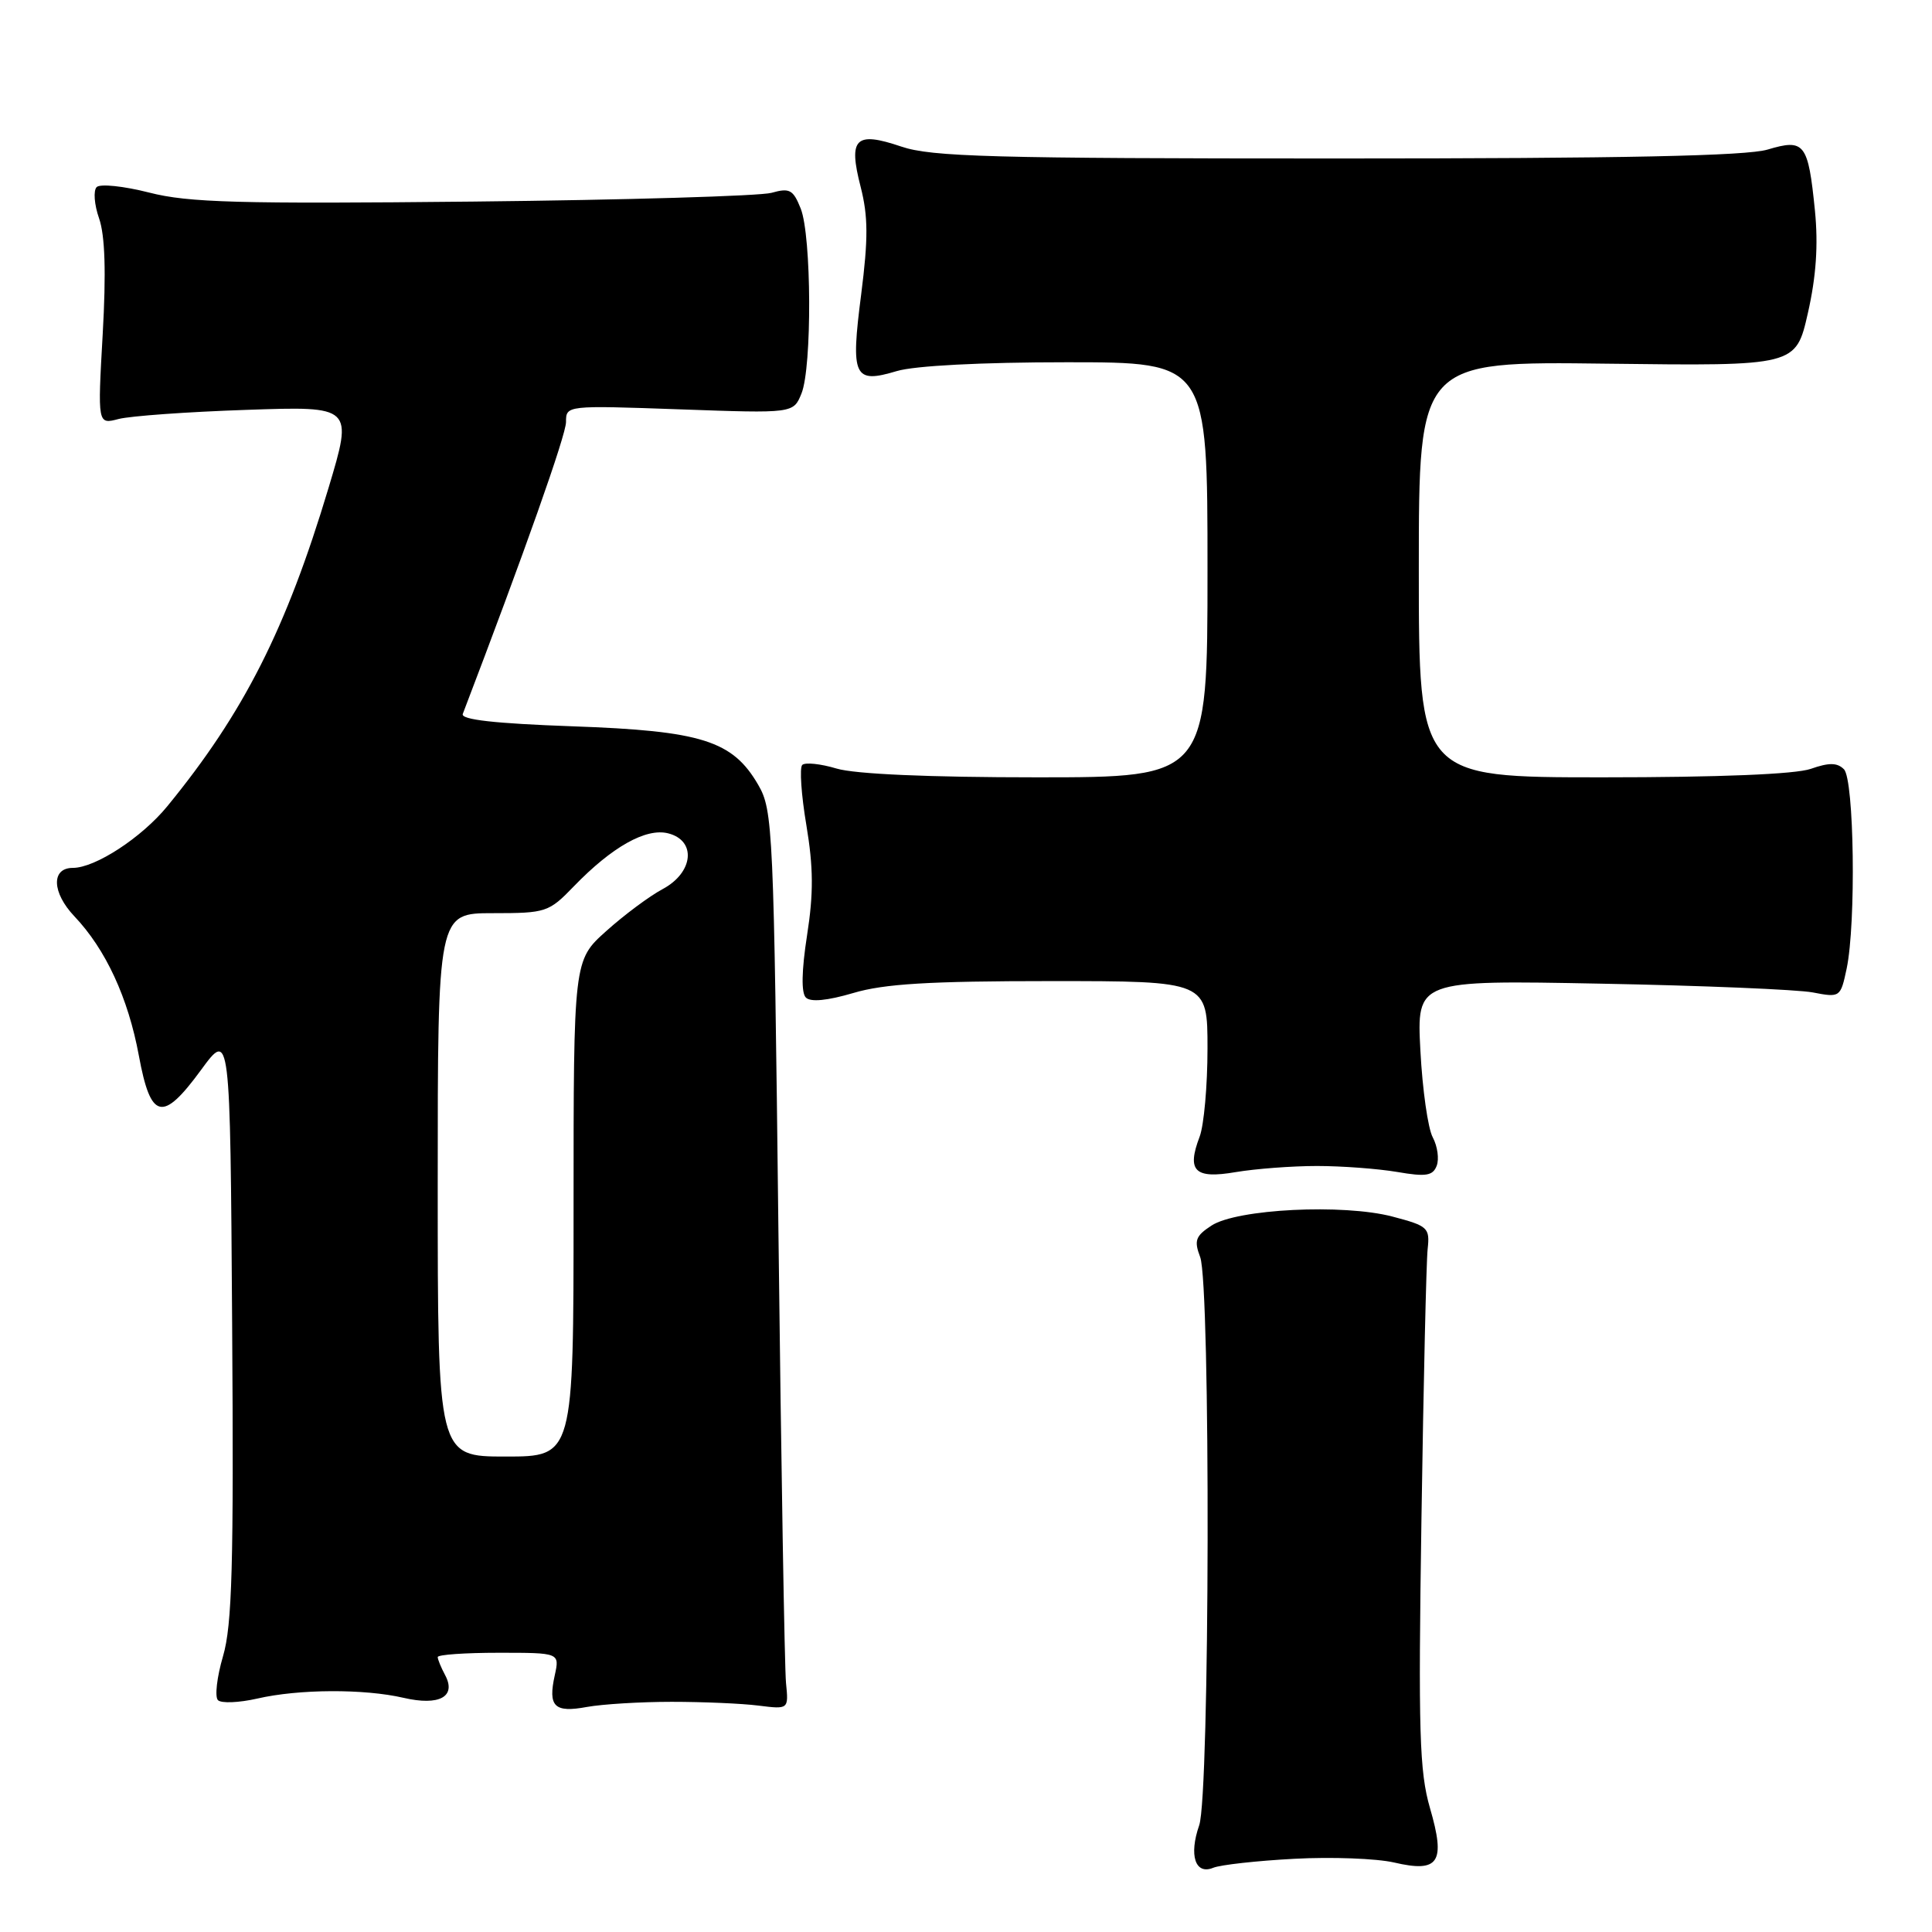 <?xml version="1.0" encoding="UTF-8" standalone="no"?>
<!DOCTYPE svg PUBLIC "-//W3C//DTD SVG 1.1//EN" "http://www.w3.org/Graphics/SVG/1.1/DTD/svg11.dtd" >
<svg xmlns="http://www.w3.org/2000/svg" xmlns:xlink="http://www.w3.org/1999/xlink" version="1.1" viewBox="0 0 256 256">
 <g >
 <path fill="currentColor"
d=" M 171.50 246.30 C 176.45 246.03 182.40 246.26 184.72 246.79 C 190.67 248.18 191.58 246.80 189.48 239.58 C 188.08 234.75 187.92 229.51 188.35 201.24 C 188.62 183.23 188.99 167.15 189.17 165.51 C 189.48 162.68 189.22 162.44 184.50 161.20 C 177.97 159.49 163.89 160.19 160.52 162.40 C 158.41 163.78 158.20 164.38 159.03 166.57 C 160.42 170.24 160.31 237.82 158.90 241.86 C 157.51 245.85 158.38 248.47 160.76 247.49 C 161.72 247.10 166.55 246.56 171.50 246.30 Z  M 89.00 225.50 C 93.12 225.50 98.30 225.72 100.50 226.00 C 104.50 226.50 104.50 226.50 104.15 223.00 C 103.96 221.07 103.51 194.30 103.15 163.50 C 102.53 109.70 102.42 107.36 100.47 104.00 C 97.08 98.14 92.97 96.84 75.88 96.24 C 65.56 95.87 61.03 95.36 61.32 94.60 C 69.46 73.30 75.00 57.64 75.00 55.92 C 75.00 53.71 75.04 53.71 90.07 54.24 C 105.13 54.78 105.13 54.78 106.20 52.14 C 107.61 48.66 107.54 31.28 106.10 27.64 C 105.10 25.13 104.63 24.87 102.23 25.55 C 100.73 25.97 82.94 26.50 62.70 26.71 C 31.63 27.03 24.96 26.85 19.78 25.52 C 16.41 24.66 13.27 24.33 12.81 24.79 C 12.35 25.25 12.49 27.12 13.13 28.94 C 13.92 31.20 14.07 36.10 13.61 44.25 C 12.93 56.25 12.93 56.25 15.71 55.52 C 17.25 55.12 24.86 54.57 32.64 54.31 C 46.78 53.82 46.78 53.82 43.53 64.66 C 37.92 83.36 32.30 94.46 22.18 106.82 C 18.77 110.99 12.62 115.00 9.65 115.00 C 6.76 115.00 6.87 118.27 9.86 121.42 C 14.01 125.79 16.98 132.21 18.40 139.88 C 19.97 148.39 21.53 148.75 26.62 141.80 C 30.50 136.50 30.50 136.50 30.76 175.47 C 30.98 207.42 30.76 215.34 29.55 219.46 C 28.74 222.22 28.44 224.84 28.88 225.28 C 29.32 225.72 31.67 225.62 34.09 225.07 C 39.58 223.80 48.24 223.76 53.47 224.97 C 58.21 226.07 60.51 224.82 58.98 221.96 C 58.44 220.95 58.00 219.88 58.00 219.57 C 58.00 219.25 61.64 219.00 66.08 219.00 C 74.16 219.00 74.16 219.00 73.51 221.98 C 72.59 226.13 73.45 226.98 77.77 226.18 C 79.82 225.81 84.88 225.50 89.00 225.50 Z  M 174.50 154.50 C 177.80 154.50 182.58 154.86 185.13 155.29 C 188.95 155.95 189.86 155.80 190.37 154.47 C 190.71 153.58 190.48 151.89 189.85 150.71 C 189.21 149.53 188.48 144.36 188.21 139.22 C 187.72 129.87 187.72 129.87 212.11 130.34 C 225.52 130.59 238.16 131.12 240.19 131.50 C 243.83 132.20 243.88 132.16 244.69 128.35 C 245.95 122.35 245.69 103.29 244.33 101.93 C 243.44 101.04 242.35 101.03 239.93 101.88 C 237.88 102.59 227.80 103.00 212.35 103.00 C 188.00 103.00 188.00 103.00 188.00 75.44 C 188.00 47.87 188.00 47.87 212.98 48.19 C 237.96 48.50 237.96 48.50 239.55 41.50 C 240.65 36.66 240.94 32.47 240.49 27.92 C 239.59 18.96 239.12 18.35 234.21 19.82 C 231.39 20.66 215.12 21.00 177.17 21.00 C 131.40 21.00 123.43 20.78 119.42 19.42 C 113.34 17.36 112.38 18.31 114.04 24.76 C 115.04 28.68 115.05 31.62 114.11 39.01 C 112.70 49.95 113.13 50.88 118.83 49.17 C 121.20 48.46 130.05 48.00 141.37 48.00 C 160.00 48.00 160.00 48.00 160.00 75.50 C 160.00 103.00 160.00 103.00 137.37 103.00 C 123.08 103.00 113.30 102.57 110.86 101.84 C 108.73 101.20 106.68 100.99 106.30 101.36 C 105.93 101.74 106.17 105.33 106.85 109.35 C 107.78 114.93 107.81 118.37 106.94 123.93 C 106.21 128.63 106.16 131.56 106.78 132.18 C 107.41 132.81 109.63 132.59 113.06 131.58 C 117.14 130.36 123.14 130.00 139.18 130.00 C 160.00 130.00 160.00 130.00 160.00 138.93 C 160.00 143.85 159.53 149.10 158.96 150.61 C 157.22 155.18 158.30 156.24 163.74 155.31 C 166.36 154.87 171.20 154.50 174.50 154.50 Z  M 58.00 157.00 C 58.00 121.00 58.00 121.00 65.30 121.00 C 72.37 121.00 72.72 120.88 76.05 117.43 C 81.10 112.21 85.60 109.68 88.53 110.42 C 92.31 111.37 91.90 115.61 87.82 117.80 C 86.07 118.73 82.70 121.24 80.32 123.38 C 76.00 127.25 76.00 127.25 76.00 160.13 C 76.00 193.00 76.00 193.00 67.00 193.00 C 58.00 193.00 58.00 193.00 58.00 157.00 Z "/>
</g>
</svg>